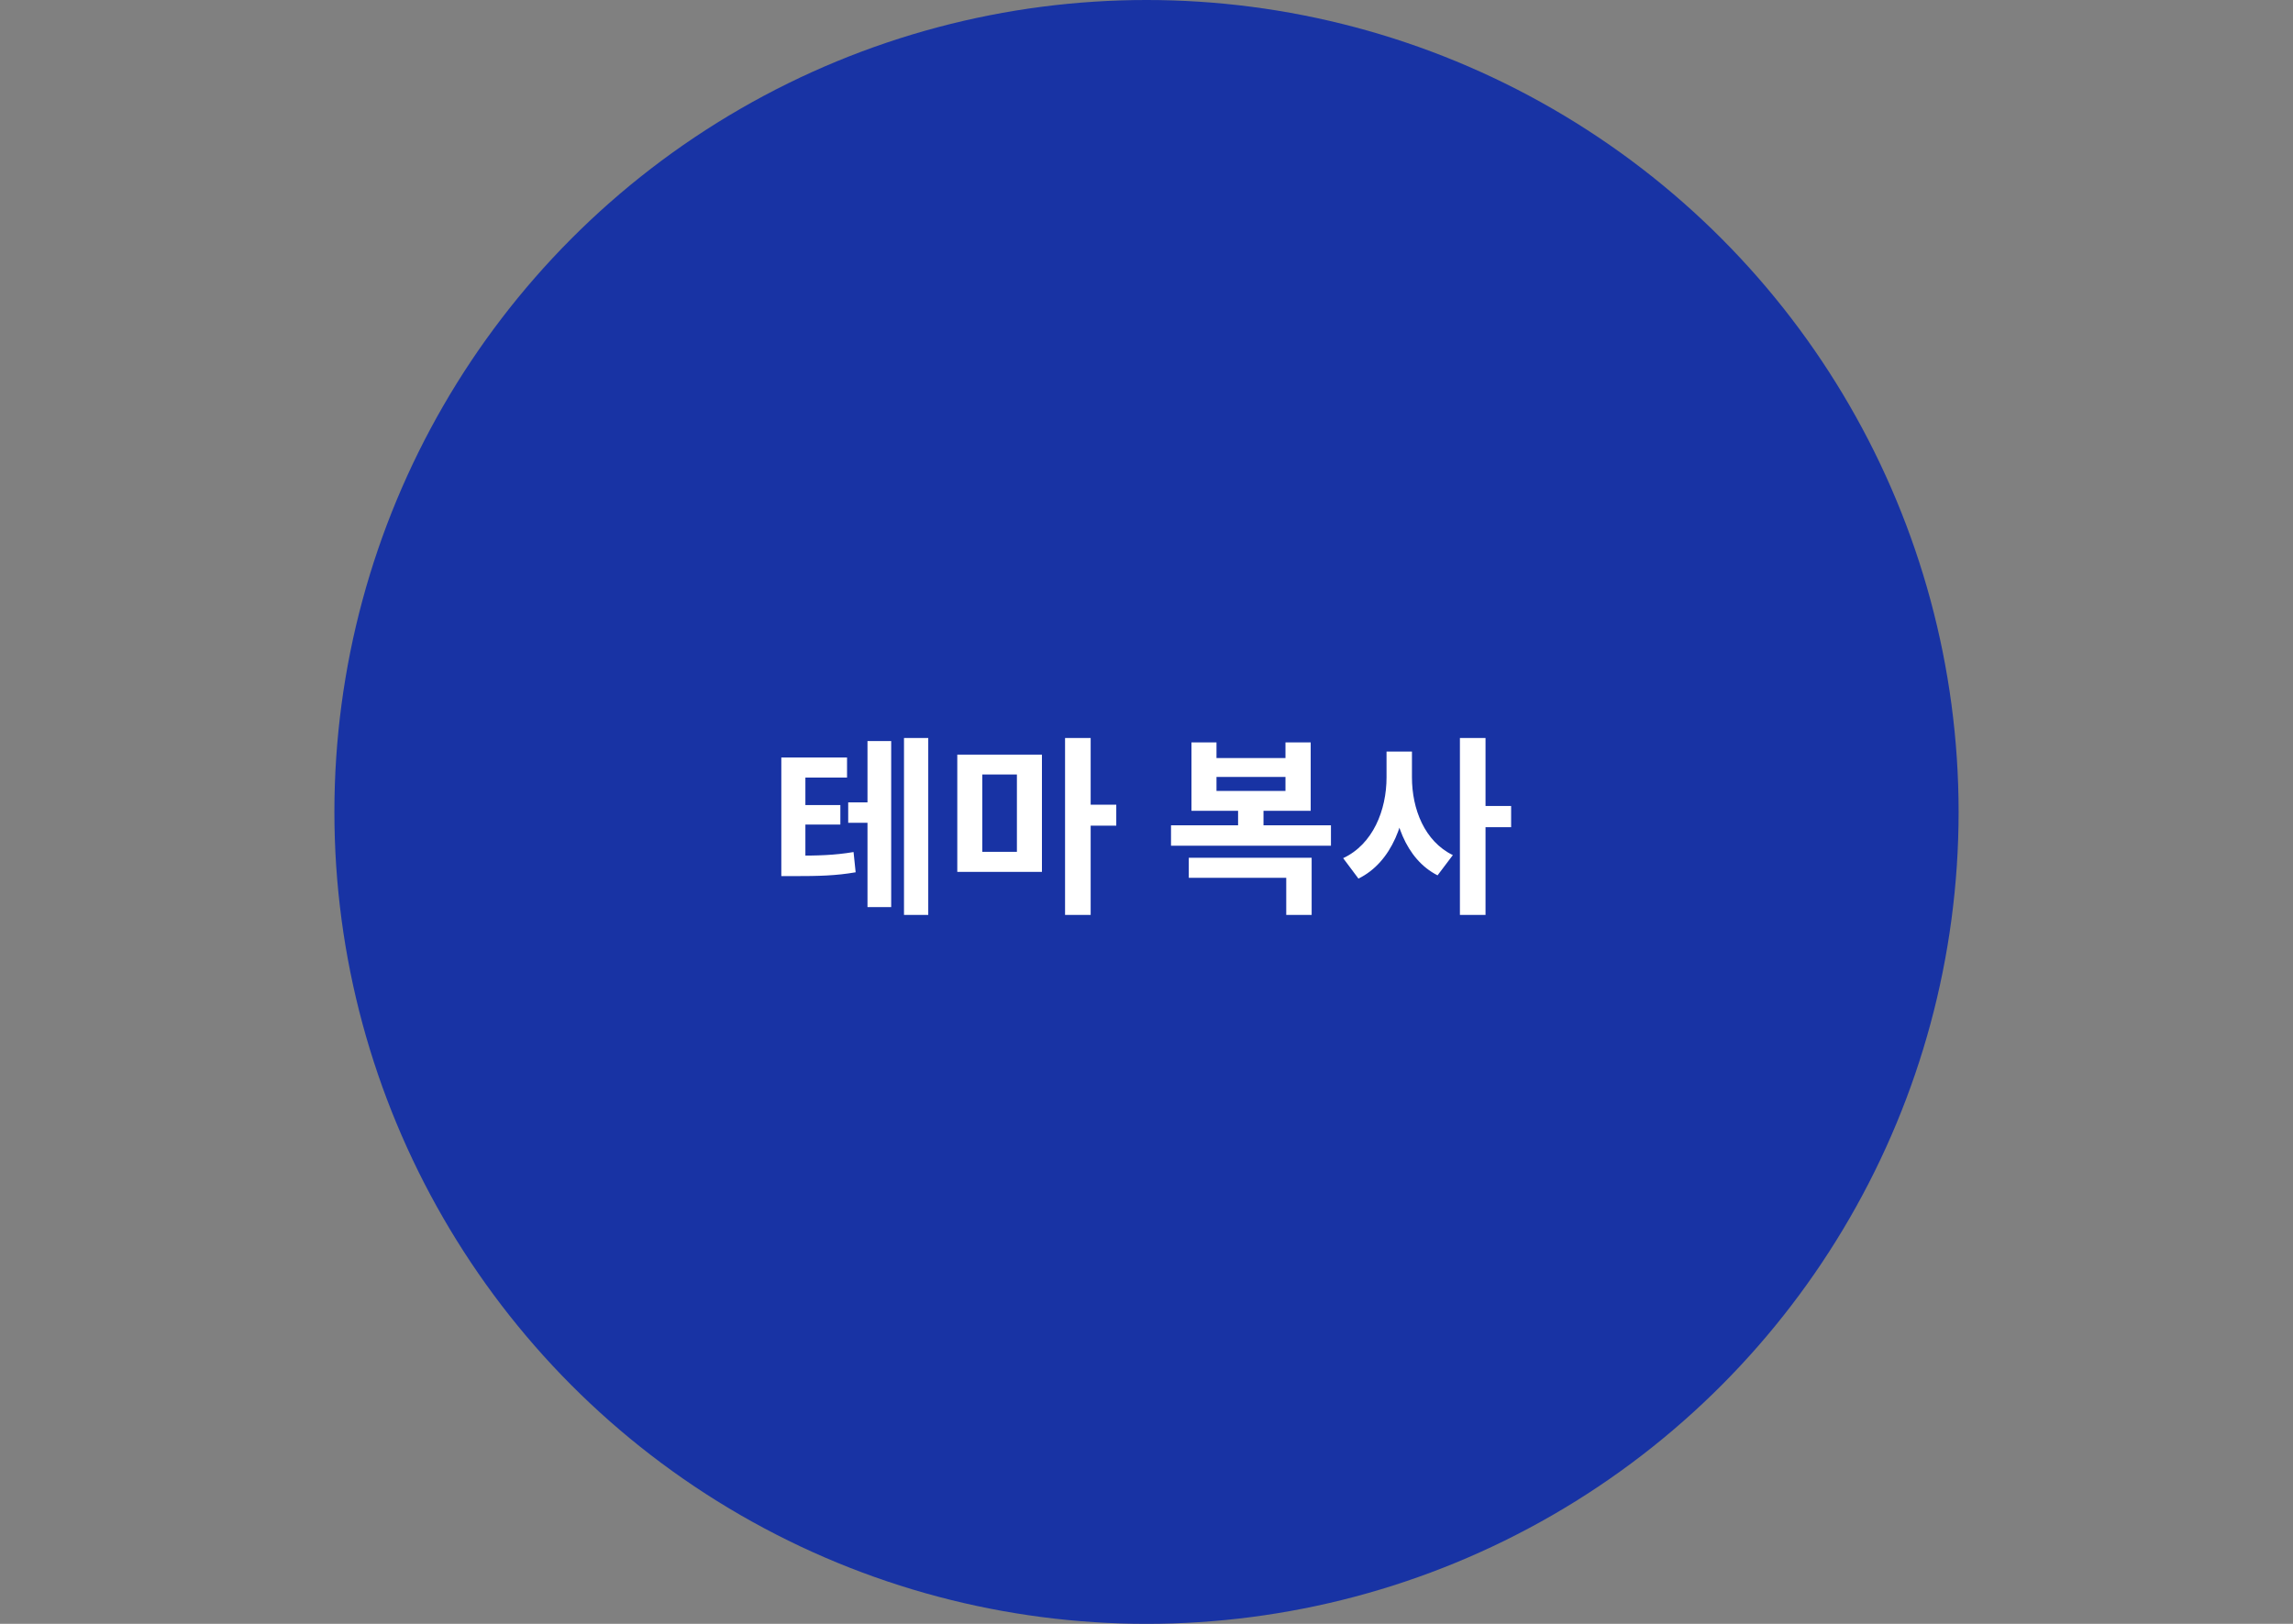<svg width="240" height="170" viewBox="0 0 240 170" fill="none" xmlns="http://www.w3.org/2000/svg">
<rect x="0" y="0" width="240" height="170" fill="#808080" stroke="none"/>
<circle cx="120" cy="85" r="85" fill="#1833A4"/>
<path d="M88.778 84V86.14H92.058V84H88.778ZM81.778 89.58V91.72H83.037C85.698 91.72 87.478 91.68 89.558 91.32L89.338 89.2C87.317 89.54 85.638 89.58 83.037 89.58H81.778ZM81.778 79.3V90.36H84.297V81.4H88.657V79.3H81.778ZM83.578 84.28V86.32H87.957V84.28H83.578ZM94.618 77.26V95.78H97.157V77.26H94.618ZM90.797 77.58V94.96H93.278V77.58H90.797ZM100.196 79V91.28H109.056V79H100.196ZM106.436 81.08V89.18H102.816V81.08H106.436ZM111.476 77.26V95.78H114.156V77.26H111.476ZM113.556 84.24V86.44H116.836V84.24H113.556ZM122.566 86.4V88.54H139.306V86.4H122.566ZM129.586 84.04V86.86H132.246V84.04H129.586ZM124.426 89.8V91.9H134.626V95.78H137.286V89.8H124.426ZM124.706 77.72V84.88H137.186V77.72H134.546V79.36H127.326V77.72H124.706ZM127.326 81.34H134.546V82.8H127.326V81.34ZM145.124 78.68V81.38C145.124 84.82 143.704 88.38 140.584 89.84L142.184 91.98C145.684 90.26 147.284 85.96 147.284 81.38V78.68H145.124ZM145.664 78.68V81.38C145.664 85.82 147.124 89.94 150.464 91.64L152.064 89.52C149.104 88.08 147.784 84.7 147.784 81.38V78.68H145.664ZM152.804 77.26V95.78H155.484V77.26H152.804ZM154.884 84.38V86.6H158.164V84.38H154.884Z" fill="white"/>
</svg>
